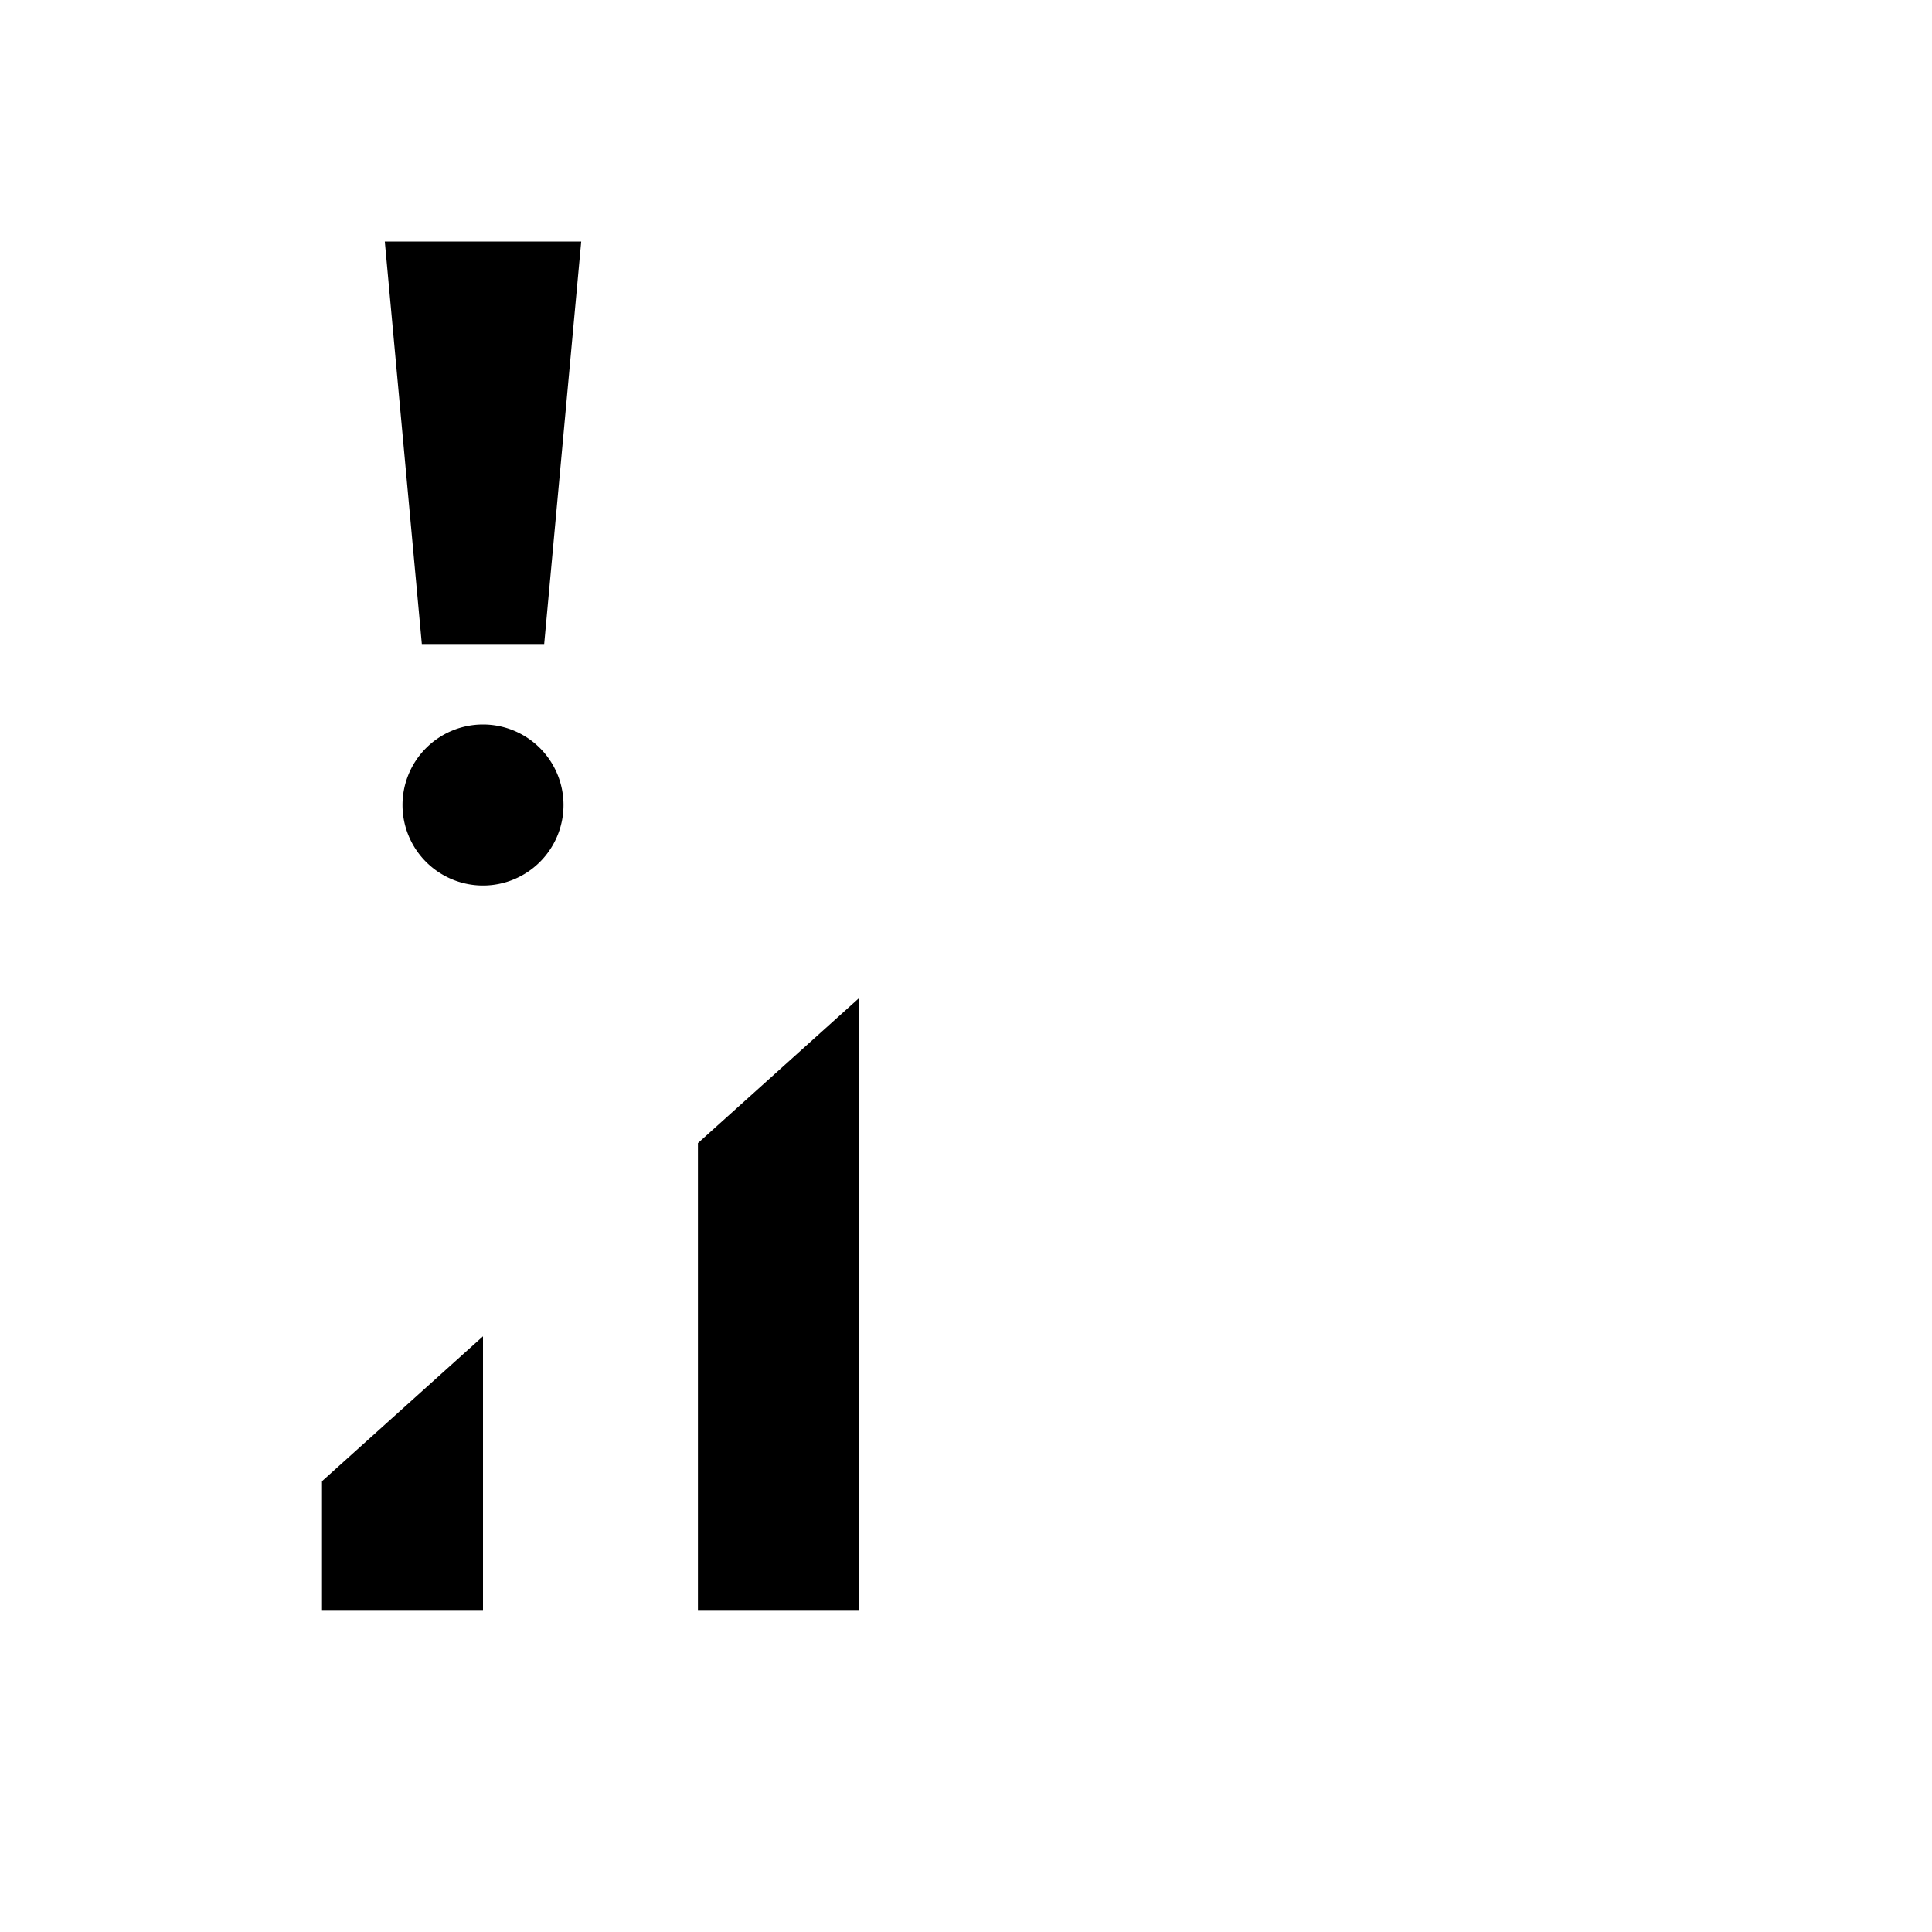 <svg id="Layer_1" data-name="Layer 1" xmlns="http://www.w3.org/2000/svg" viewBox="0 0 24 24"><title>iconoteka_signal_cellular_alert__2_b_a</title><path d="M6,9a1,1,0,1,0,1,1A1,1,0,0,0,6,9ZM5.24,8H6.76l.46-5H4.78ZM4,20H6V16.6L4,18.4Zm4.67-5.8V20h2V12.4Z"/></svg>